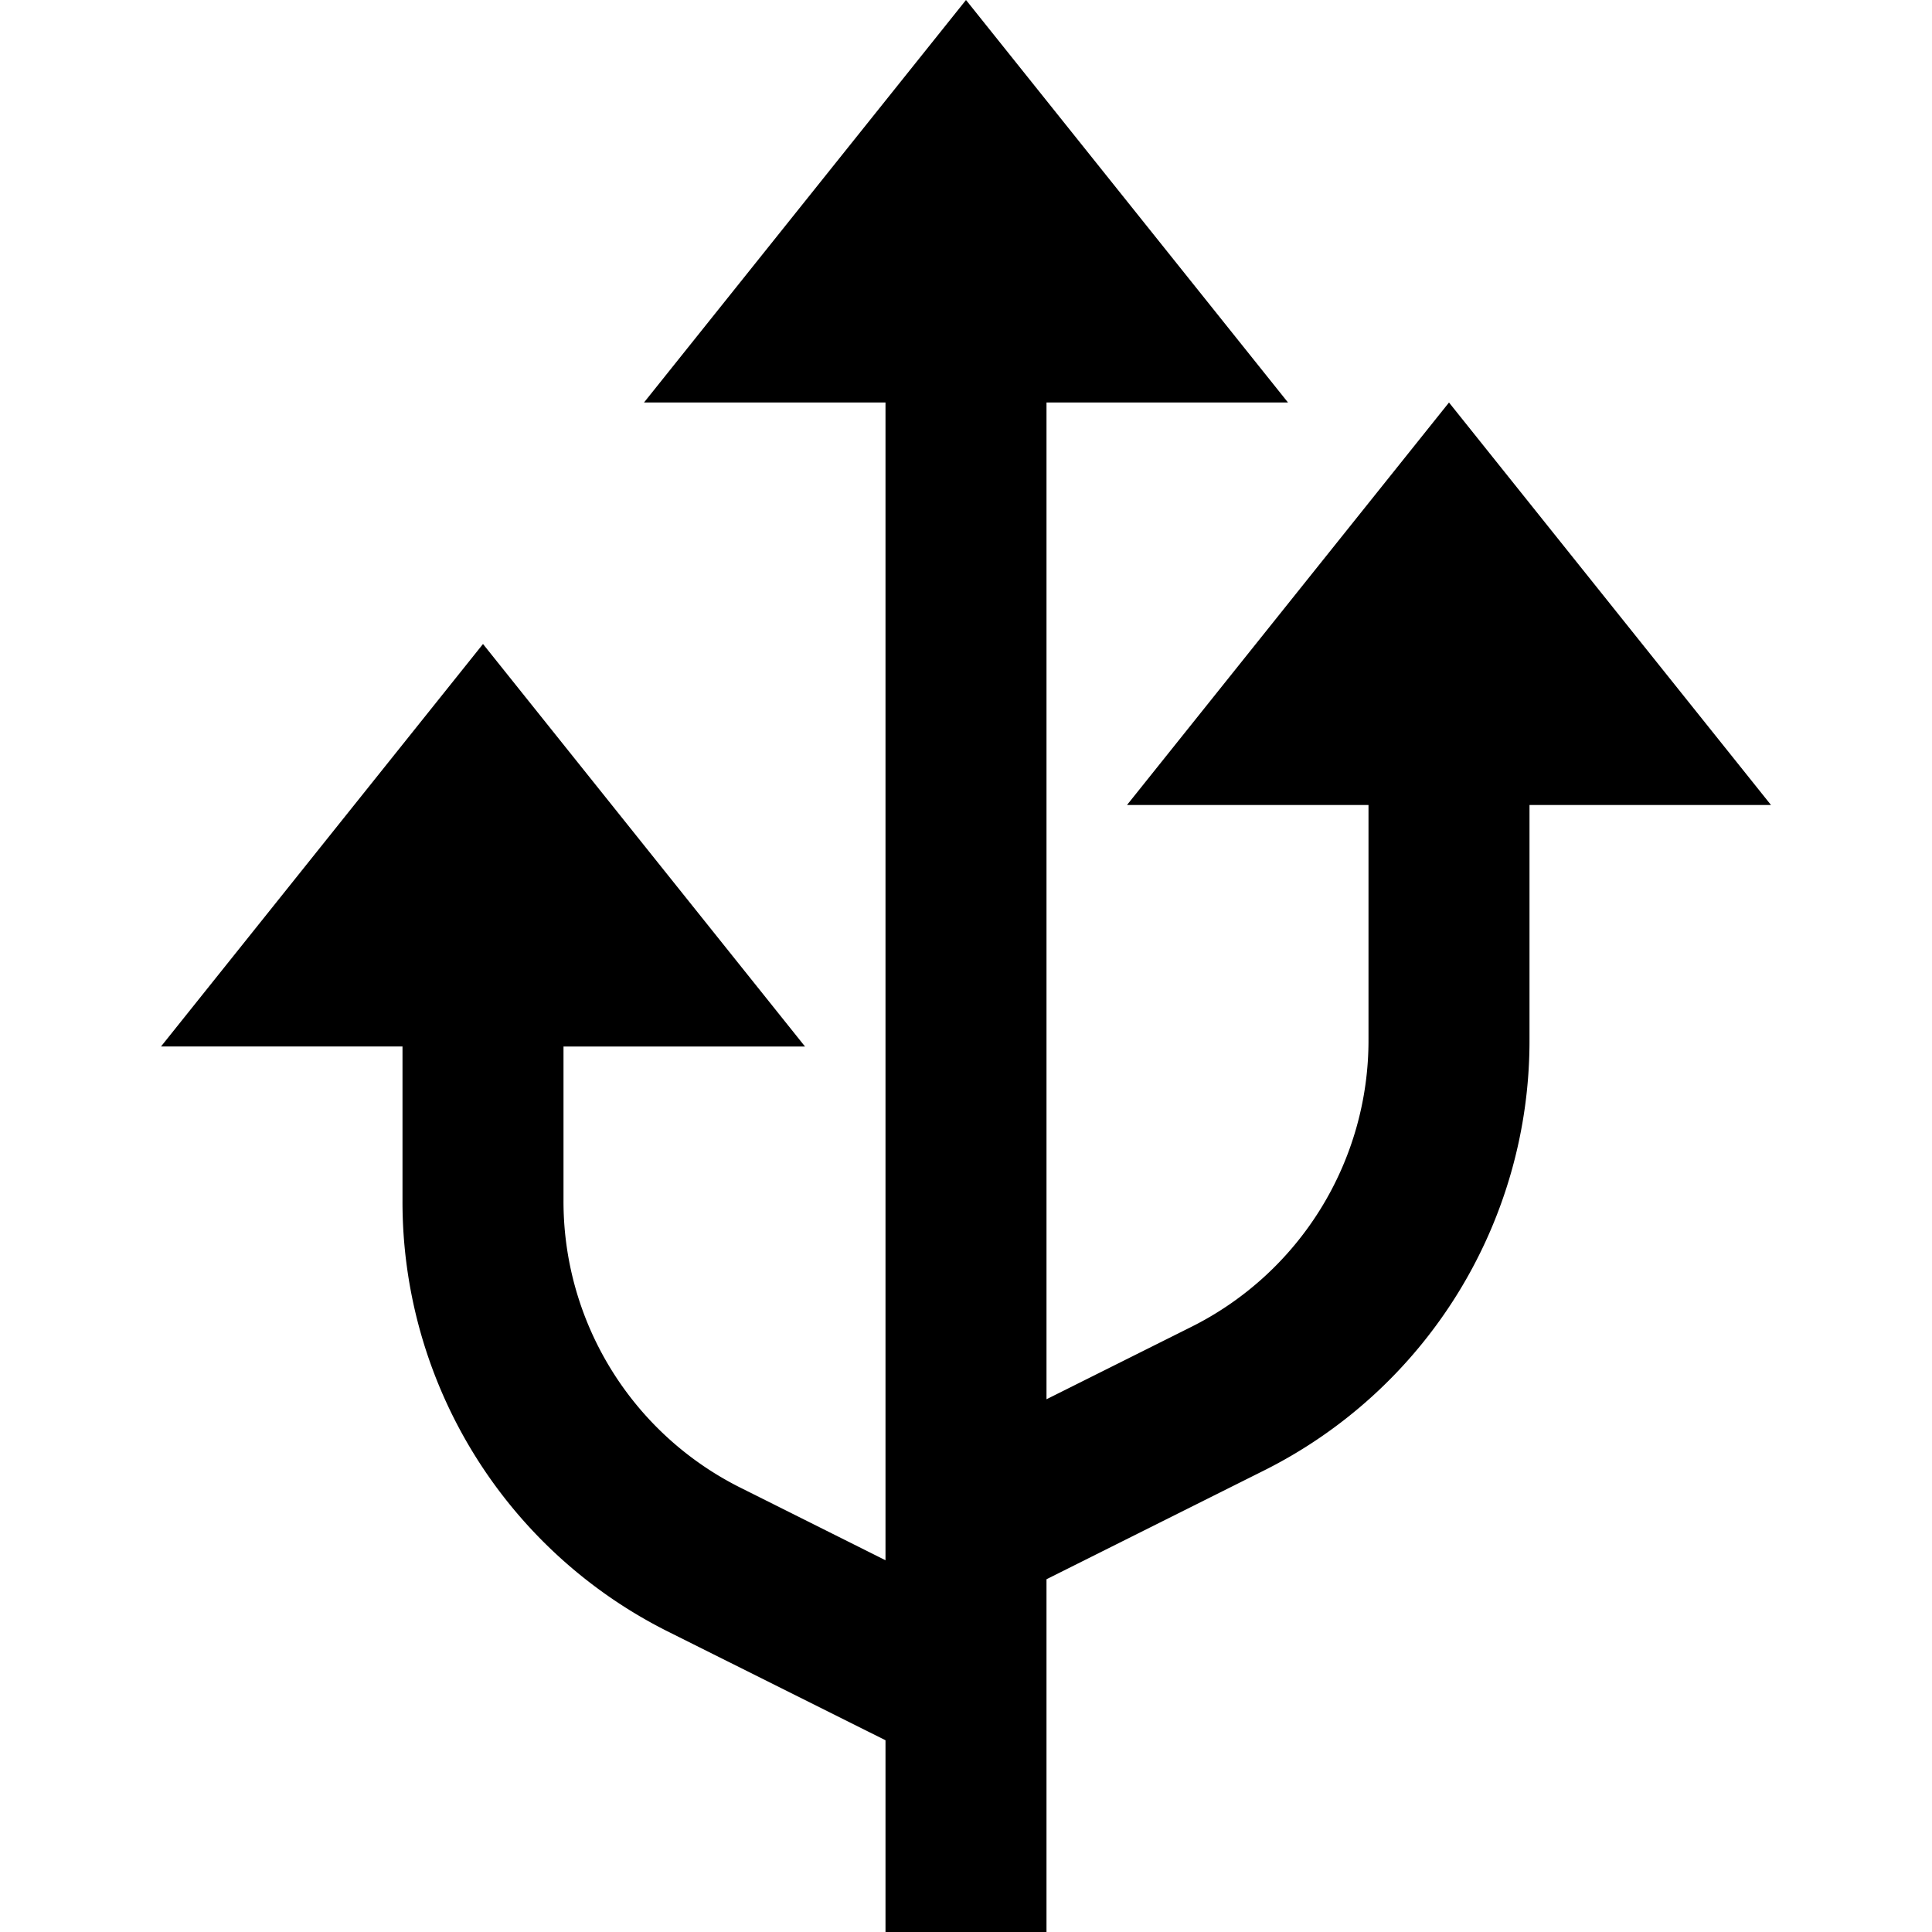 <svg id="nc_icon" xmlns="http://www.w3.org/2000/svg" xml:space="preserve" viewBox="0 0 24 24"><path fill="currentColor" d="m22 10-4-5-4 5h3v2.91a3.978 3.978 0 0 1-2.211 3.578L13 17.382V5h3l-4-5-4 5h3v14.382l-1.789-.895A3.976 3.976 0 0 1 7 14.91V13h3L6 8l-4 5h3v1.91a5.968 5.968 0 0 0 3.316 5.367L11 21.618V24h2v-4.382l2.684-1.342A5.968 5.968 0 0 0 19 12.91V10h3z" class="nc-icon-wrapper"/></svg>
